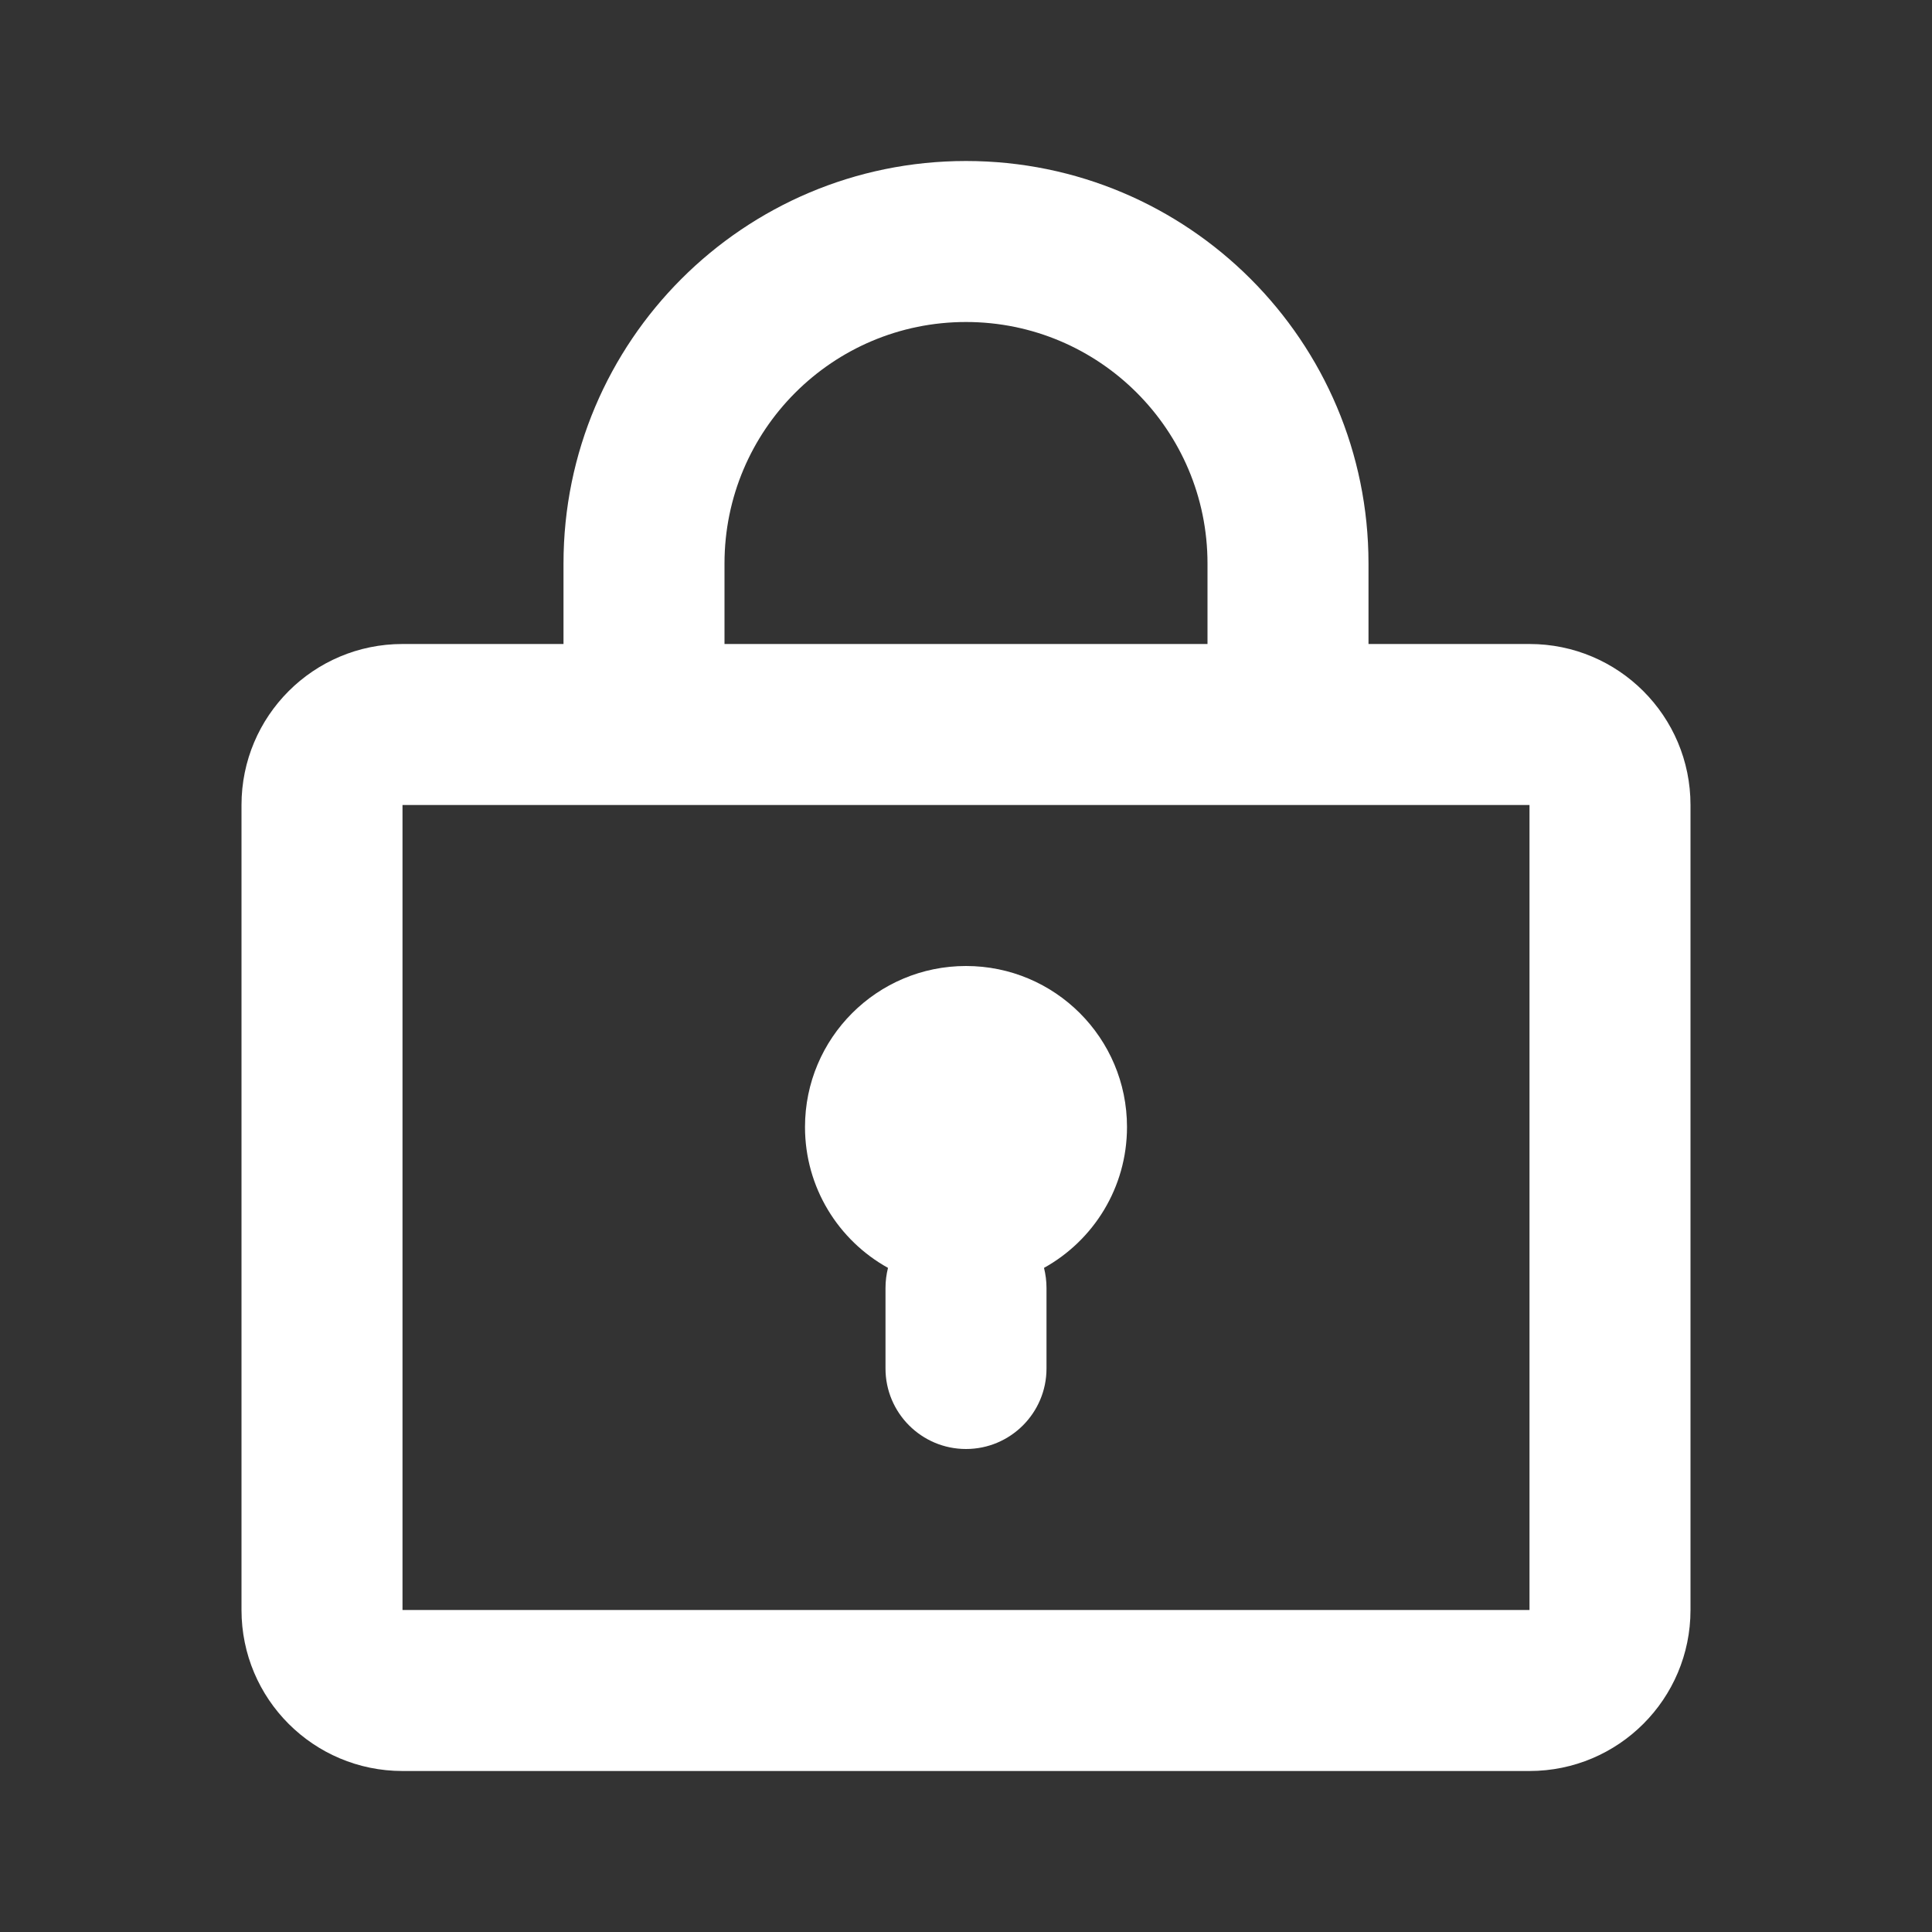 <svg xmlns="http://www.w3.org/2000/svg" width="24" height="24" fill="none" viewBox="0 0 24 24"><rect x="0" y="0" width="24" height="24" fill="#333333" stroke="none"/><path fill="#fff" fill-rule="evenodd" d="M5 10H7H17H19V20H5V10ZM19 8H17V7C17 4.239 14.761 2 12 2C9.239 2 7 4.239 7 7V8H5C3.895 8 3 8.895 3 10V20C3 21.105 3.895 22 5 22H19C20.105 22 21 21.105 21 20V10C21 8.895 20.105 8 19 8ZM12.969 15.75C13.584 15.409 14 14.753 14 14C14 12.895 13.105 12 12 12C10.895 12 10 12.895 10 14C10 14.753 10.416 15.409 11.031 15.75C11.011 15.83 11 15.914 11 16V17C11 17.552 11.448 18 12 18C12.552 18 13 17.552 13 17V16C13 15.914 12.989 15.83 12.969 15.75ZM12 4C13.657 4 15 5.343 15 7V8H9V7C9 5.343 10.343 4 12 4Z" clip-rule="evenodd"/></svg>